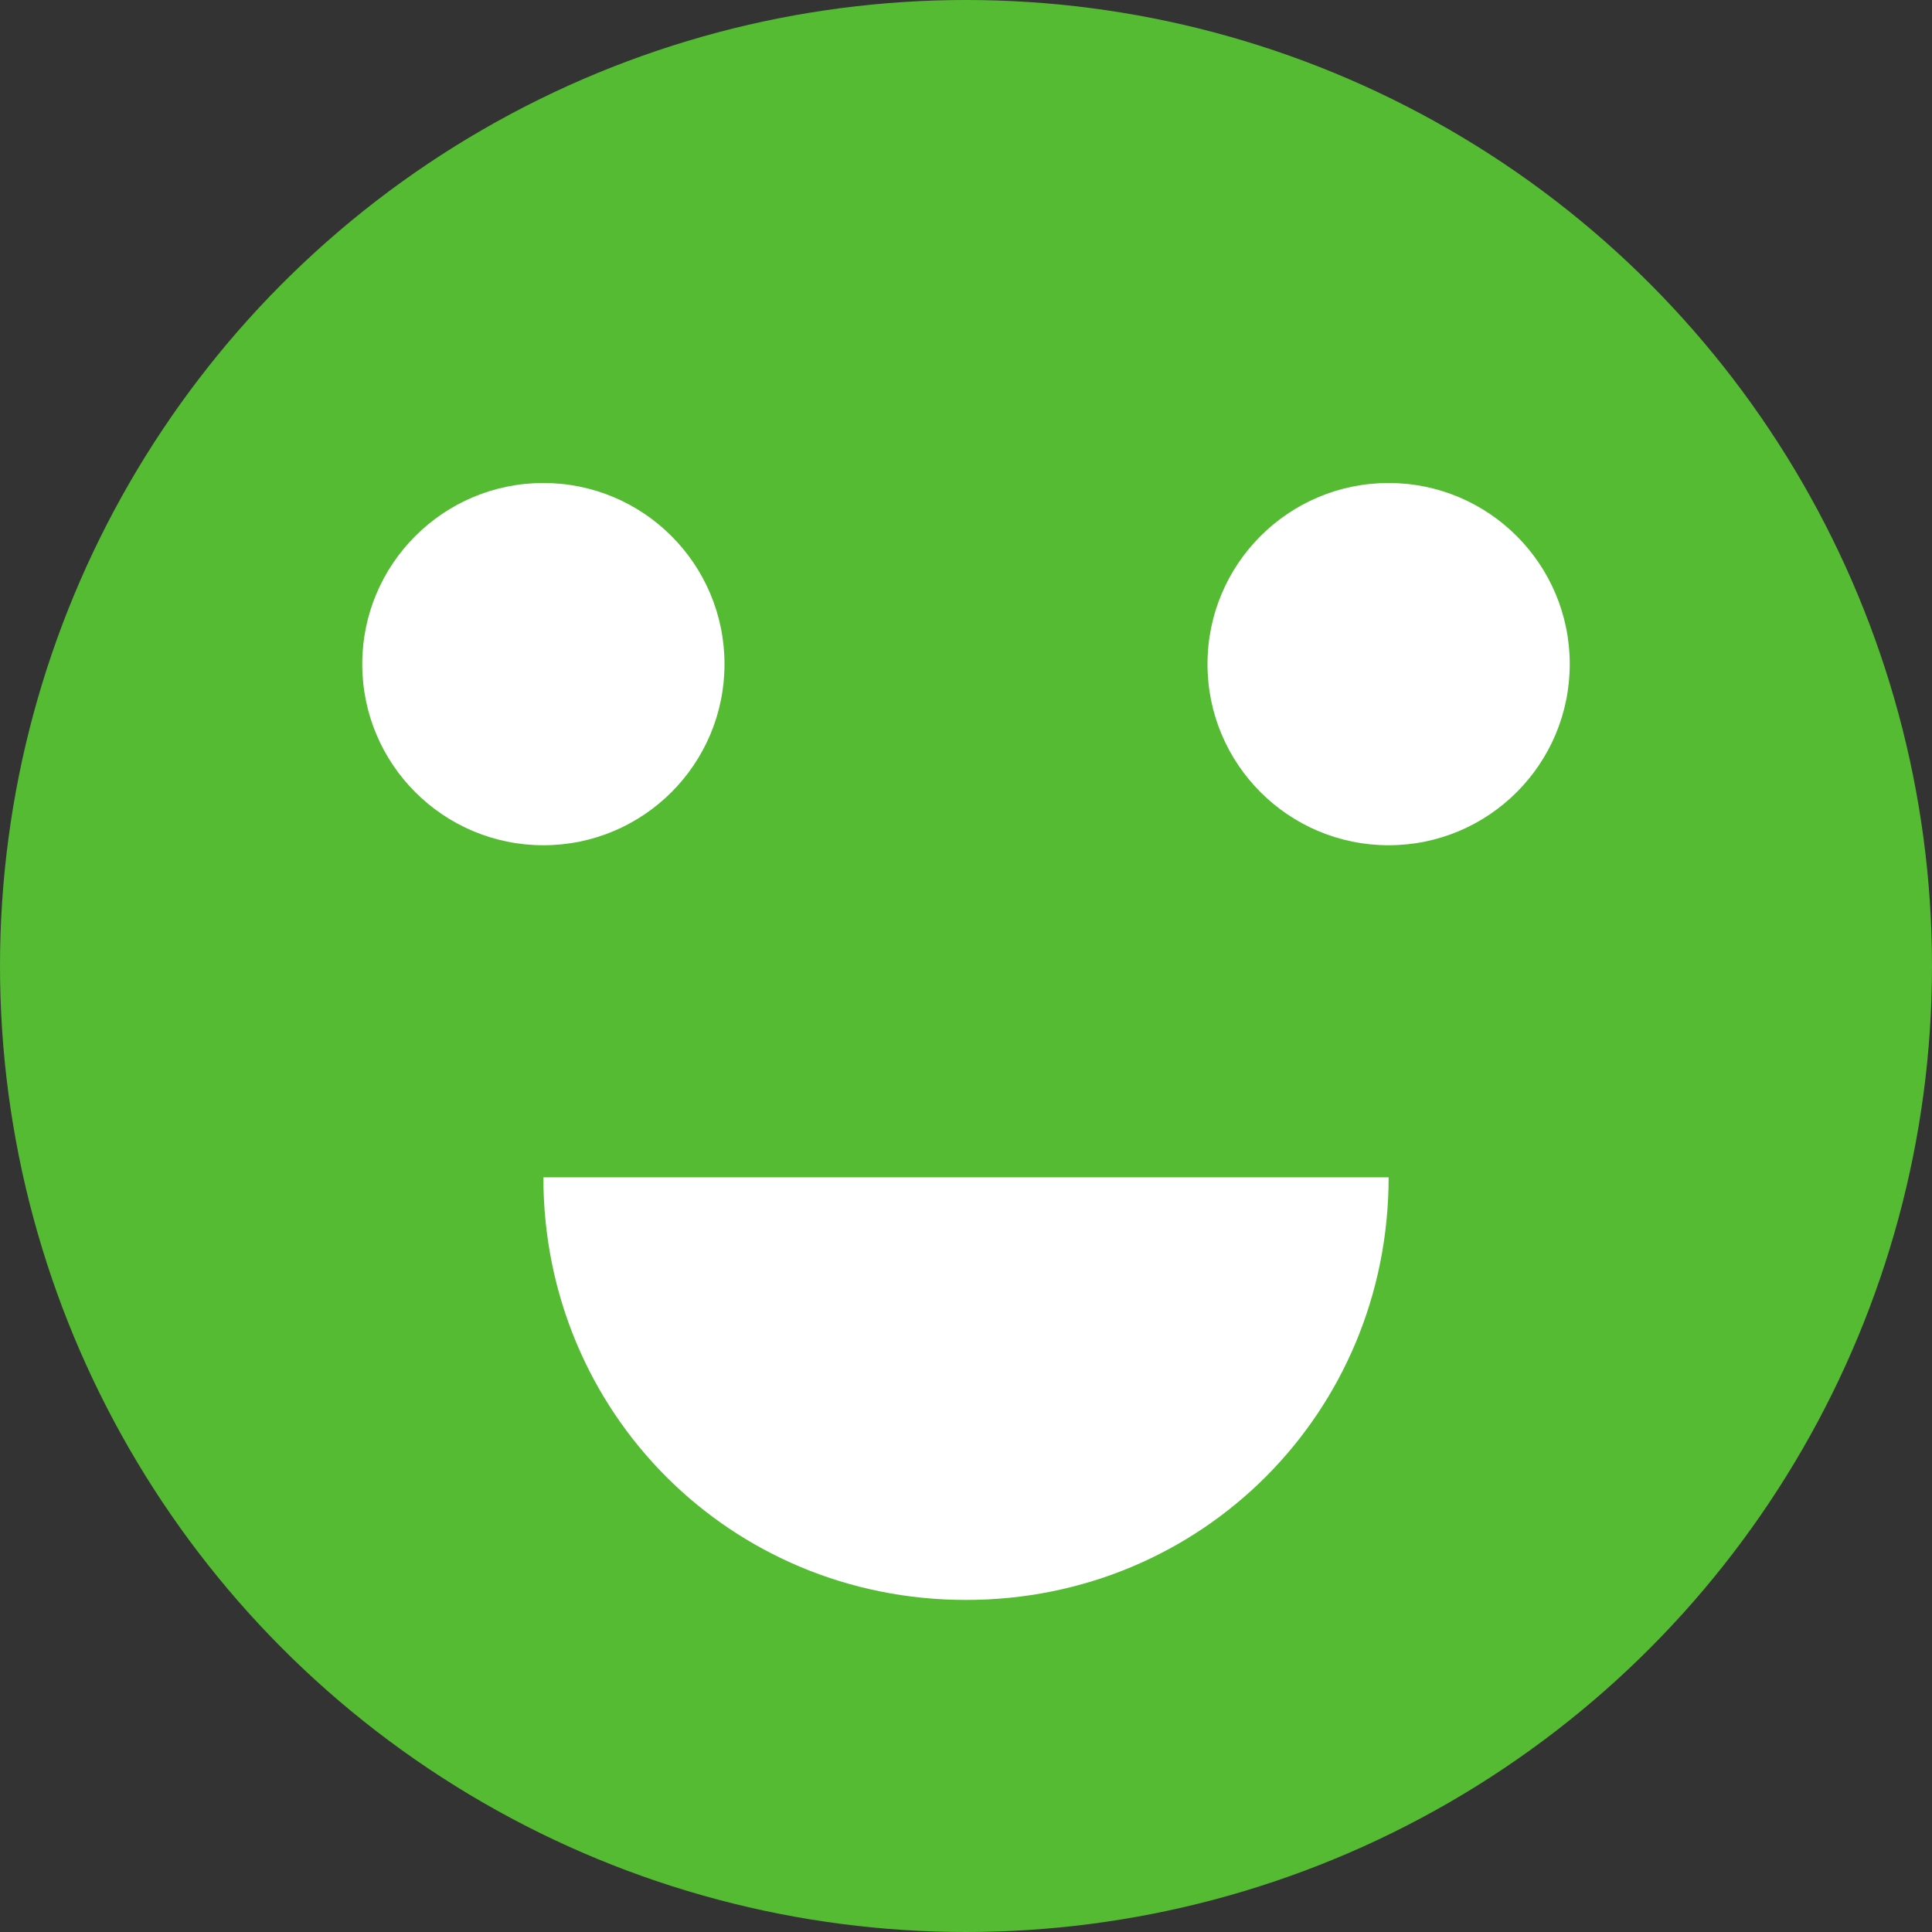 <?xml version="1.0" encoding="utf-8"?>
<!-- Generator: Adobe Illustrator 25.0.0, SVG Export Plug-In . SVG Version: 6.00 Build 0)  -->
<svg version="1.1" id="Layer_1" xmlns="http://www.w3.org/2000/svg" xmlns:xlink="http://www.w3.org/1999/xlink" x="0px" y="0px"
	 viewBox="0 0 32 32" style="enable-background:new 0 0 32 32;" xml:space="preserve">
<rect x="0" y="0" width="32" height="32" fill="#333333" stroke="none"/>
<style type="text/css">
	.st0{fill:#55BB33;}
	.st1{fill:#FFFFFF;}
</style>
<g>
	<circle class="st0" cx="16" cy="16" r="16"/>
</g>
<g>
	<circle class="st1" cx="9" cy="11" r="3"/>
</g>
<g>
	<circle class="st1" cx="23" cy="11" r="3"/>
</g>
<g>
	<path class="st1" d="M9,19.5h14c0,3.9-3.1,7-7,7S9,23.4,9,19.5z"/>
</g>
</svg>
